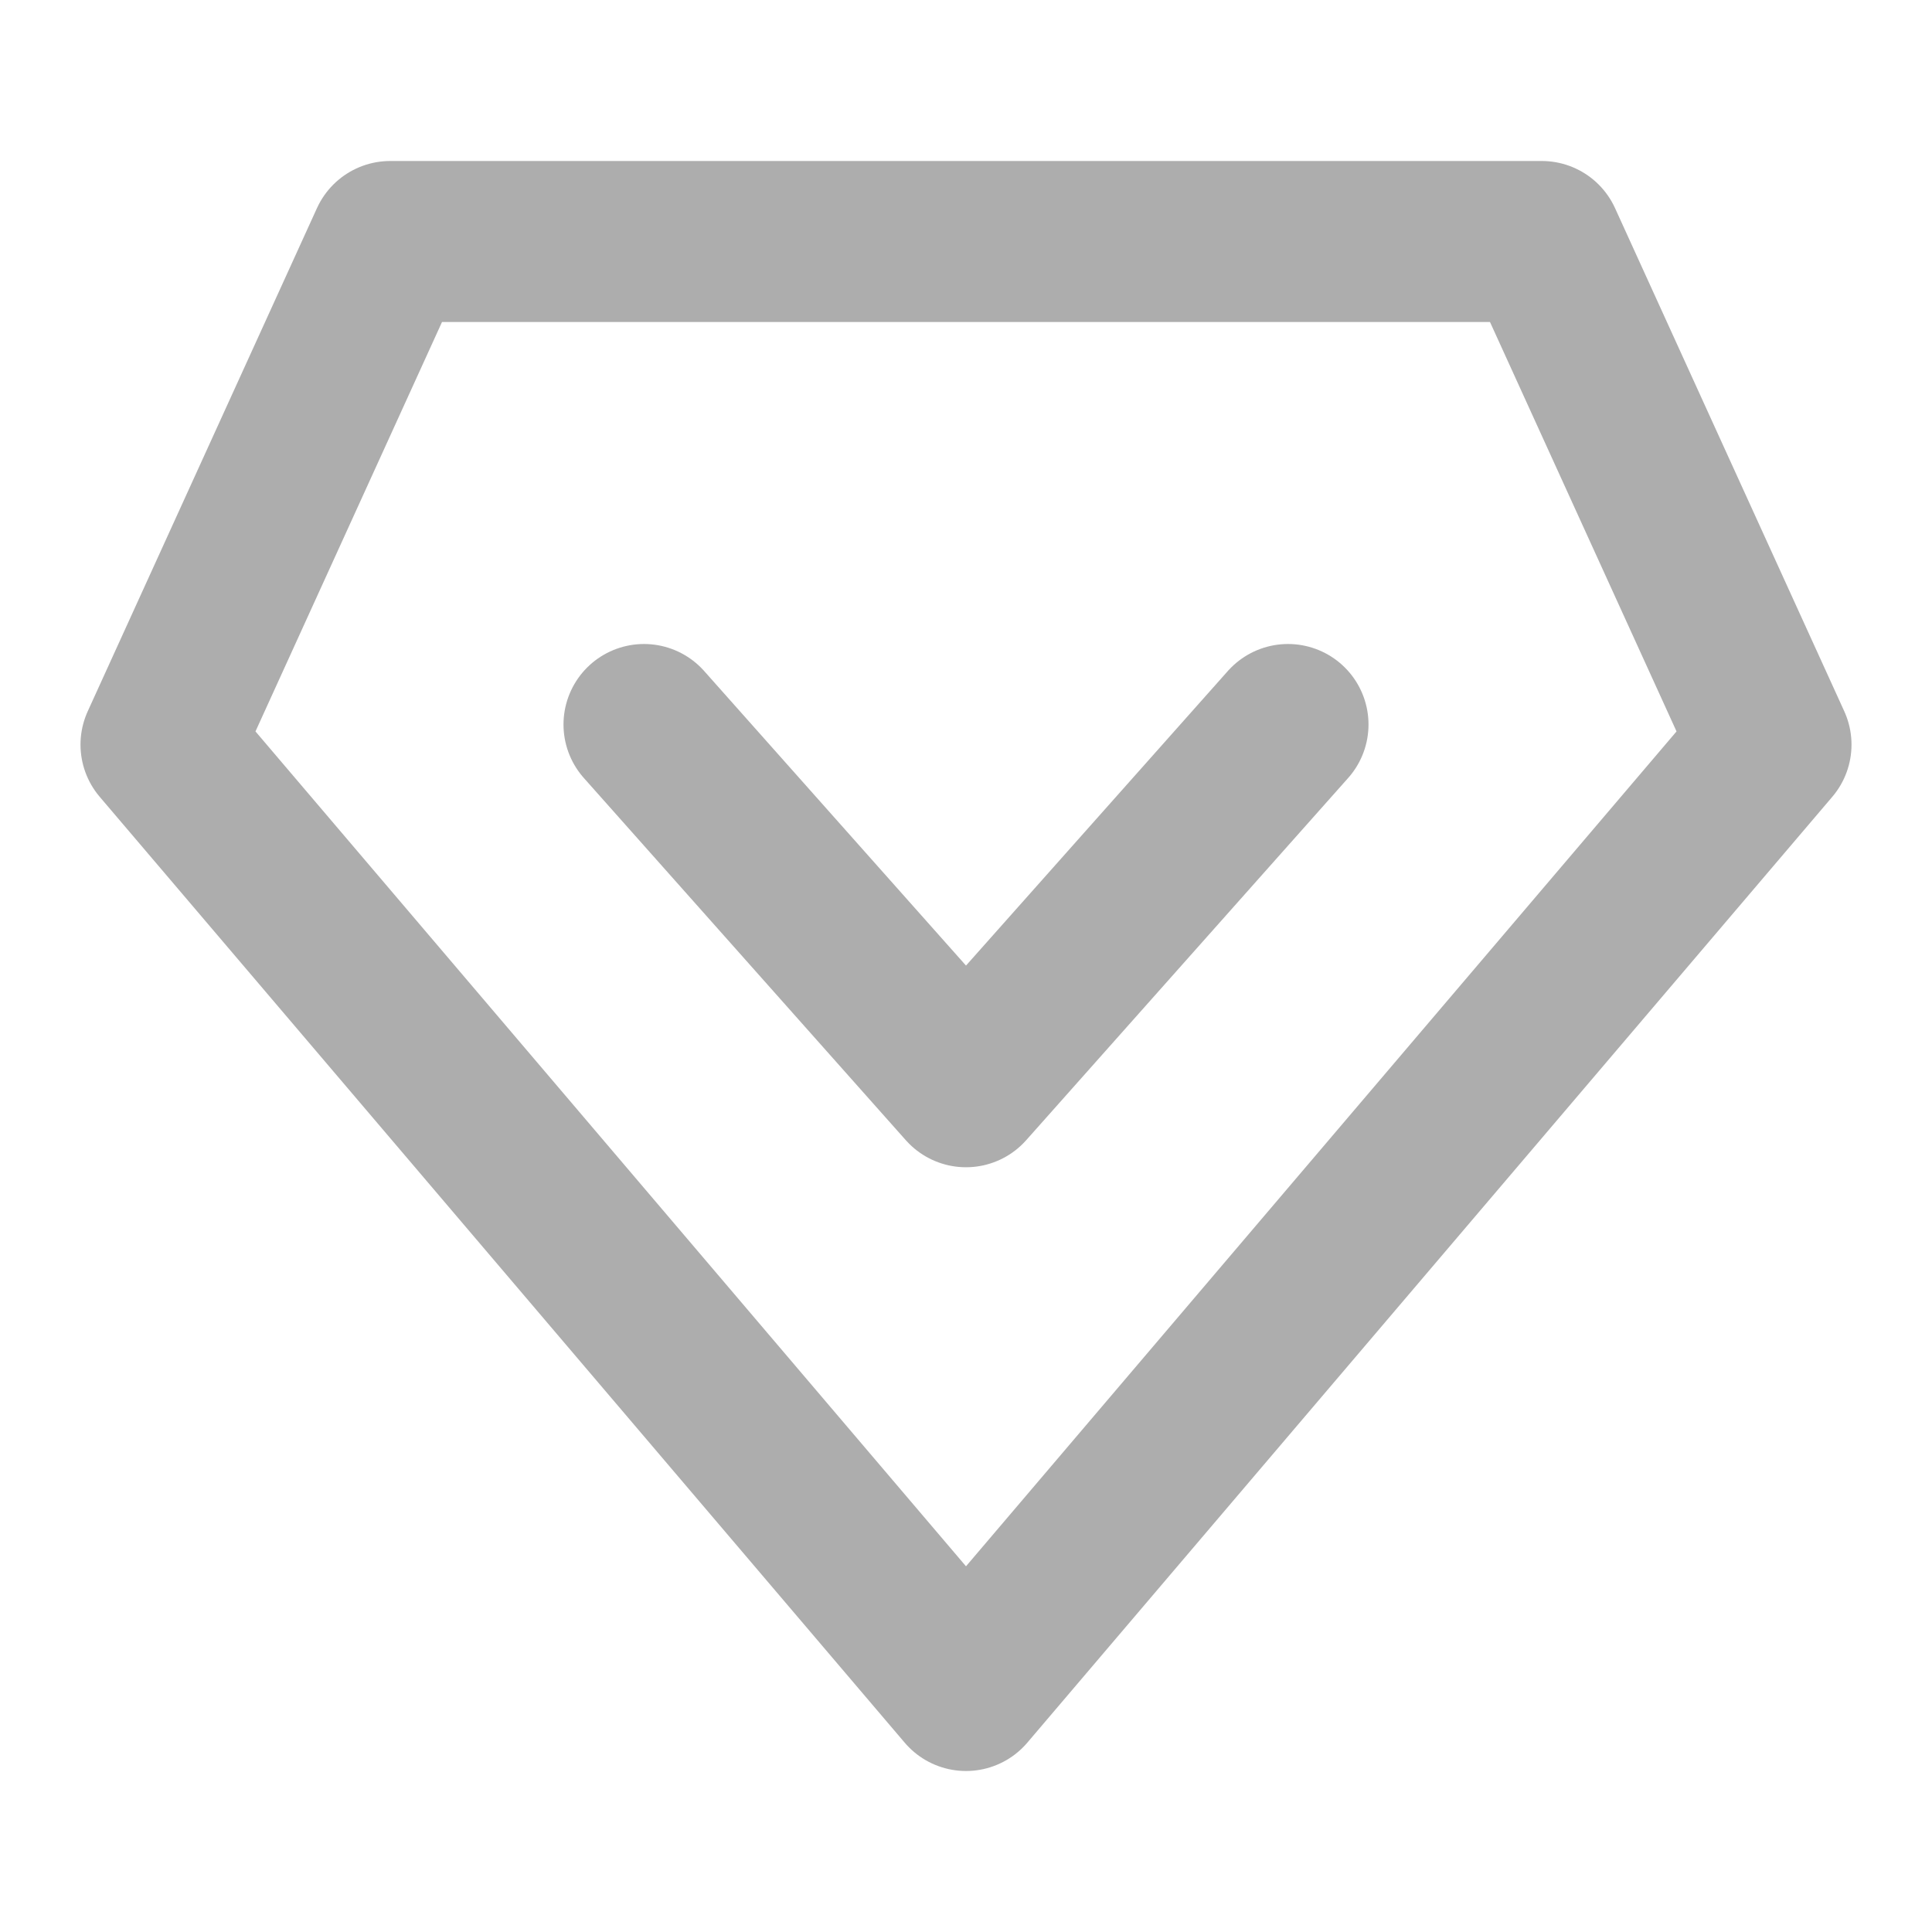 <?xml version="1.0" encoding="UTF-8"?><svg width="28" height="28" viewBox="0 0 48 48" fill="none" xmlns="http://www.w3.org/2000/svg"><path d="M24 42L4 18.5L9.695 6L38.305 6L44 18.5L24 42Z" fill="none" stroke="#adadad" stroke-width="4" stroke-linecap="round" stroke-linejoin="round"/><path d="M32 18L24 27L16 18" stroke="#adadad" stroke-width="4" stroke-linecap="round" stroke-linejoin="round"/></svg>